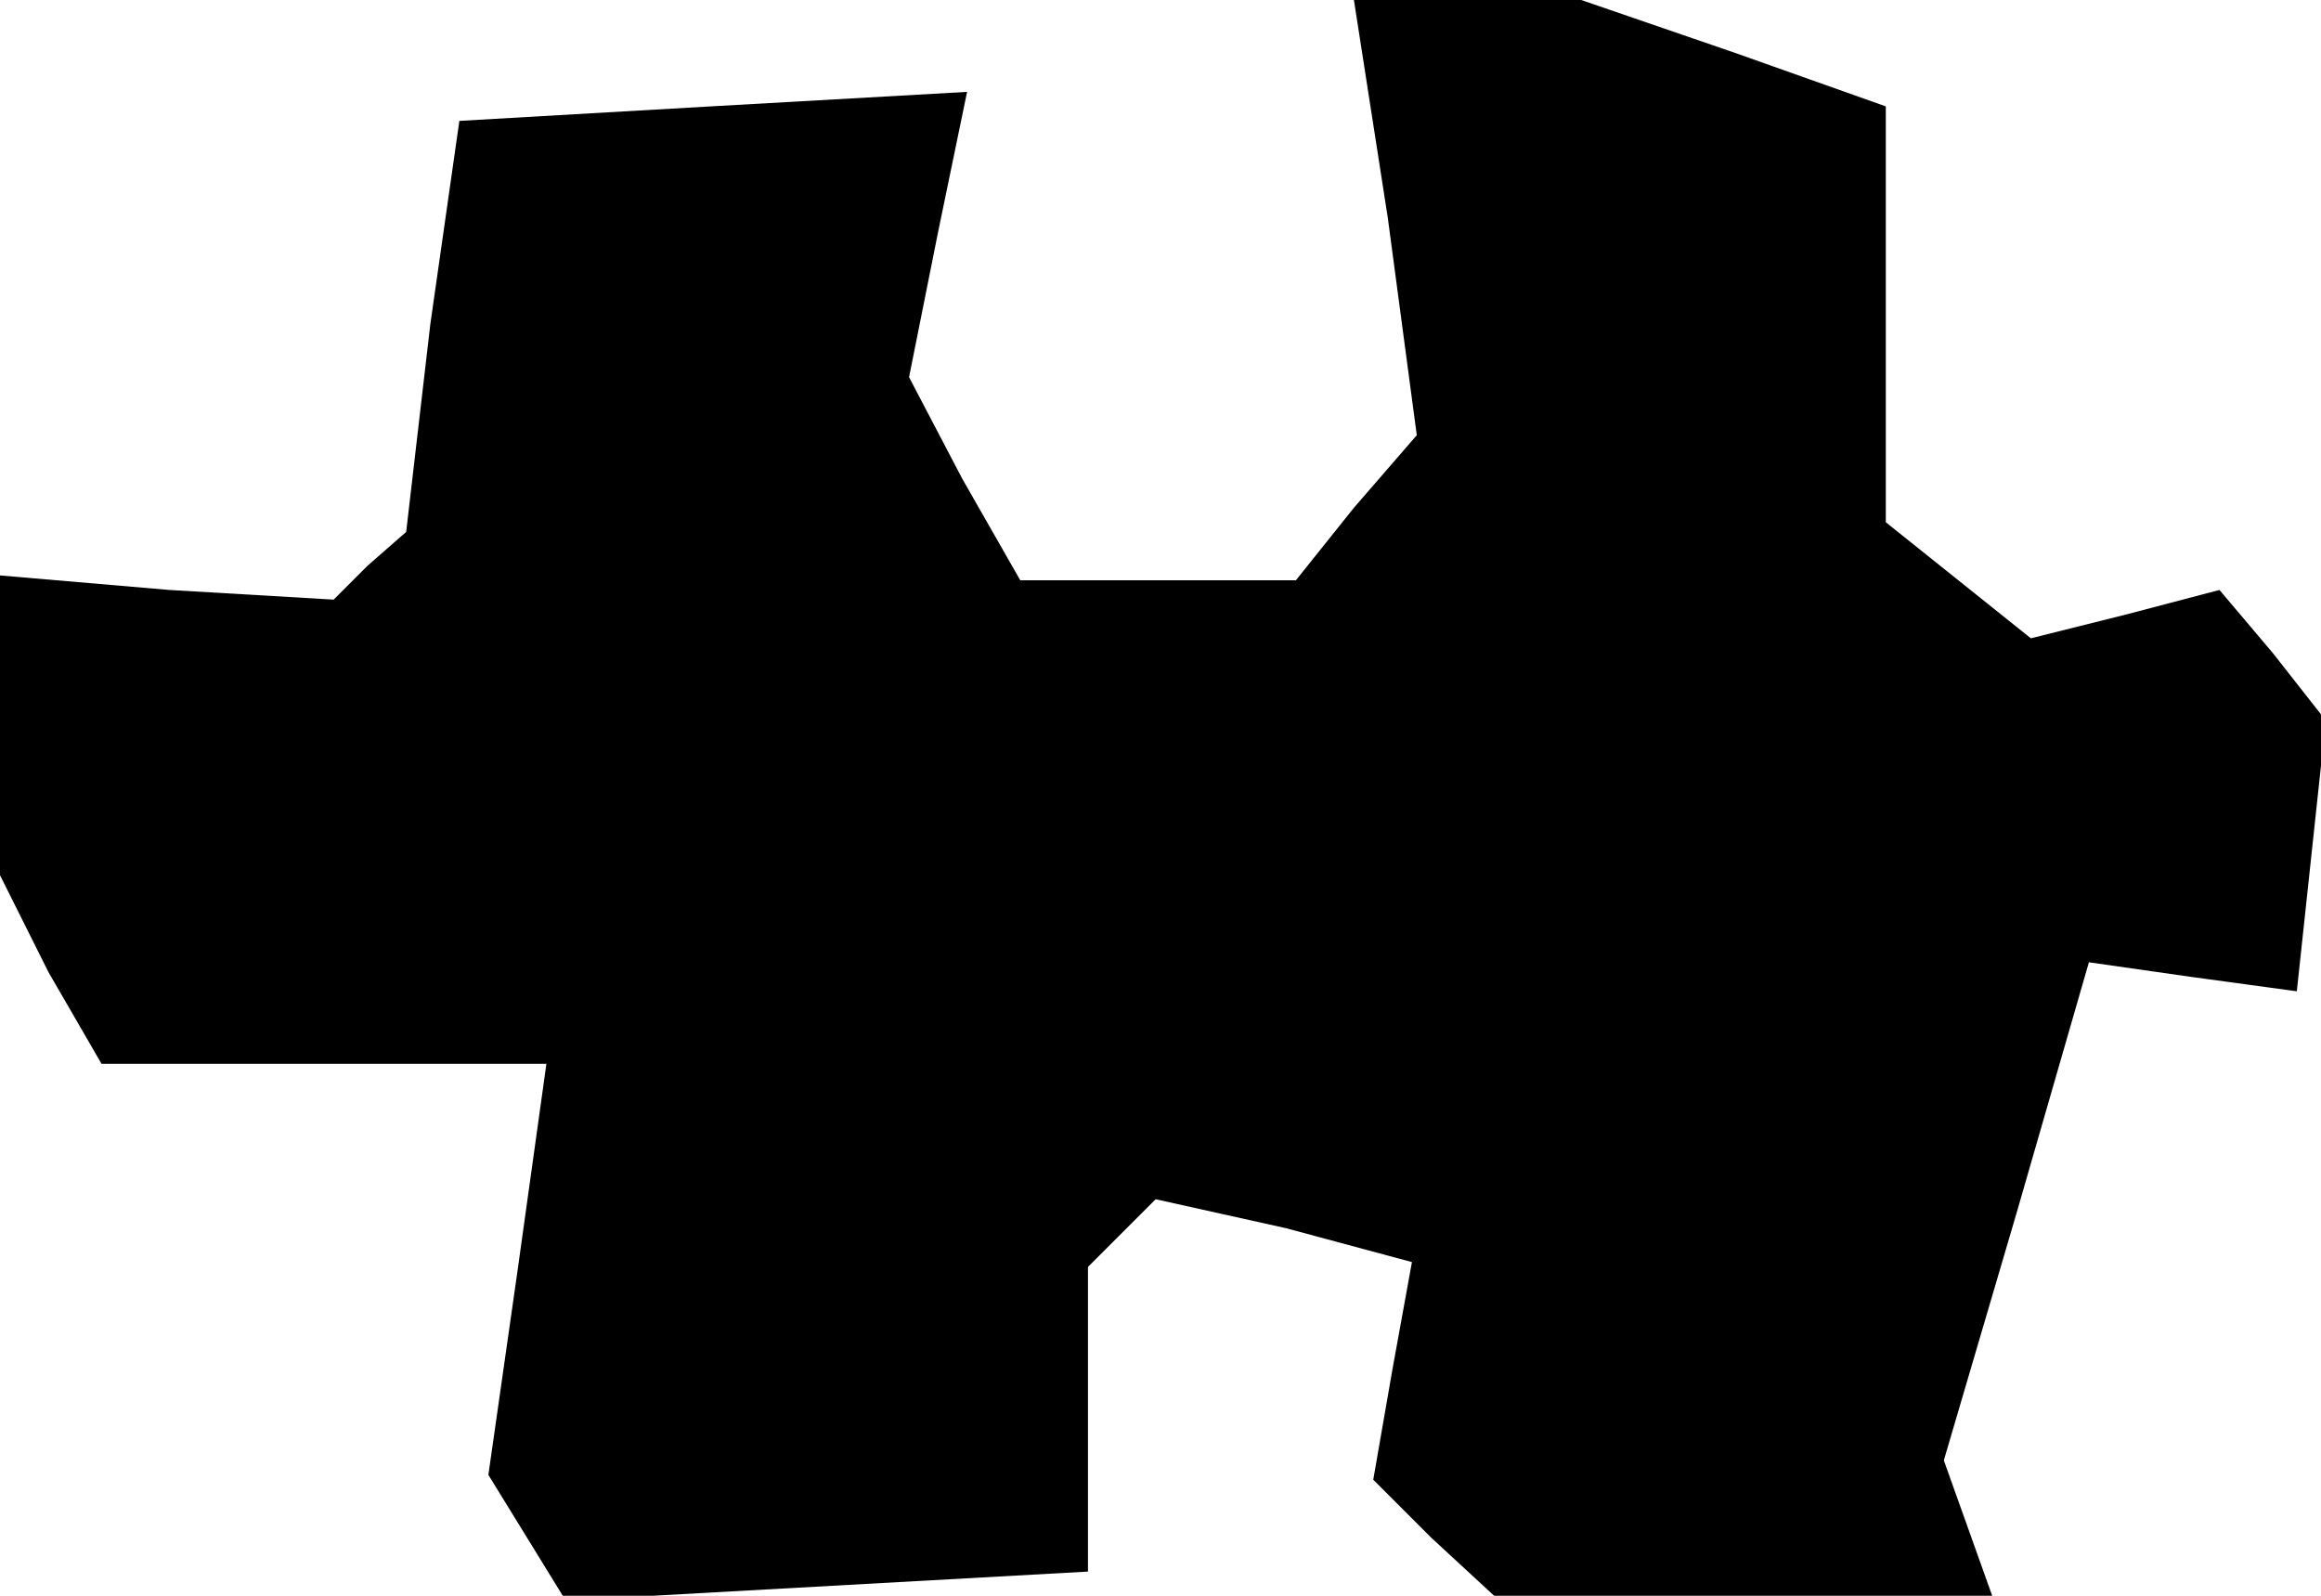 <?xml version="1.0" standalone="no"?>
<!DOCTYPE svg PUBLIC "-//W3C//DTD SVG 20010904//EN"
 "http://www.w3.org/TR/2001/REC-SVG-20010904/DTD/svg10.dtd">
<svg version="1.0" xmlns="http://www.w3.org/2000/svg"
 width="48pt" height="33pt" viewBox="0 0 48 33"
 preserveAspectRatio="xMidYMid meet">
<g transform="translate(0,33) scale(0.1,-0.1)"
fill="#000000" stroke="none">
<path d="M287 285 l6 -45 -13 -15 -12 -15 -29 0 -28 0 -12 21 -11 21 6 30 6
29 -53 -3 -52 -3 -6 -42 -5 -43 -8 -7 -7 -7 -34 2 -35 3 0 -31 0 -31 10 -20
11 -19 46 0 46 0 -6 -43 -6 -42 8 -13 8 -13 54 3 54 3 0 32 0 31 7 7 7 7 27
-6 26 -7 -4 -22 -4 -23 12 -12 13 -12 52 0 51 0 -5 14 -5 14 15 51 15 52 21
-3 22 -3 3 28 3 28 -11 14 -11 13 -19 -5 -20 -5 -15 12 -15 12 0 43 0 43 -31
11 -32 11 -23 0 -24 0 7 -45z"/>
</g>
</svg>
